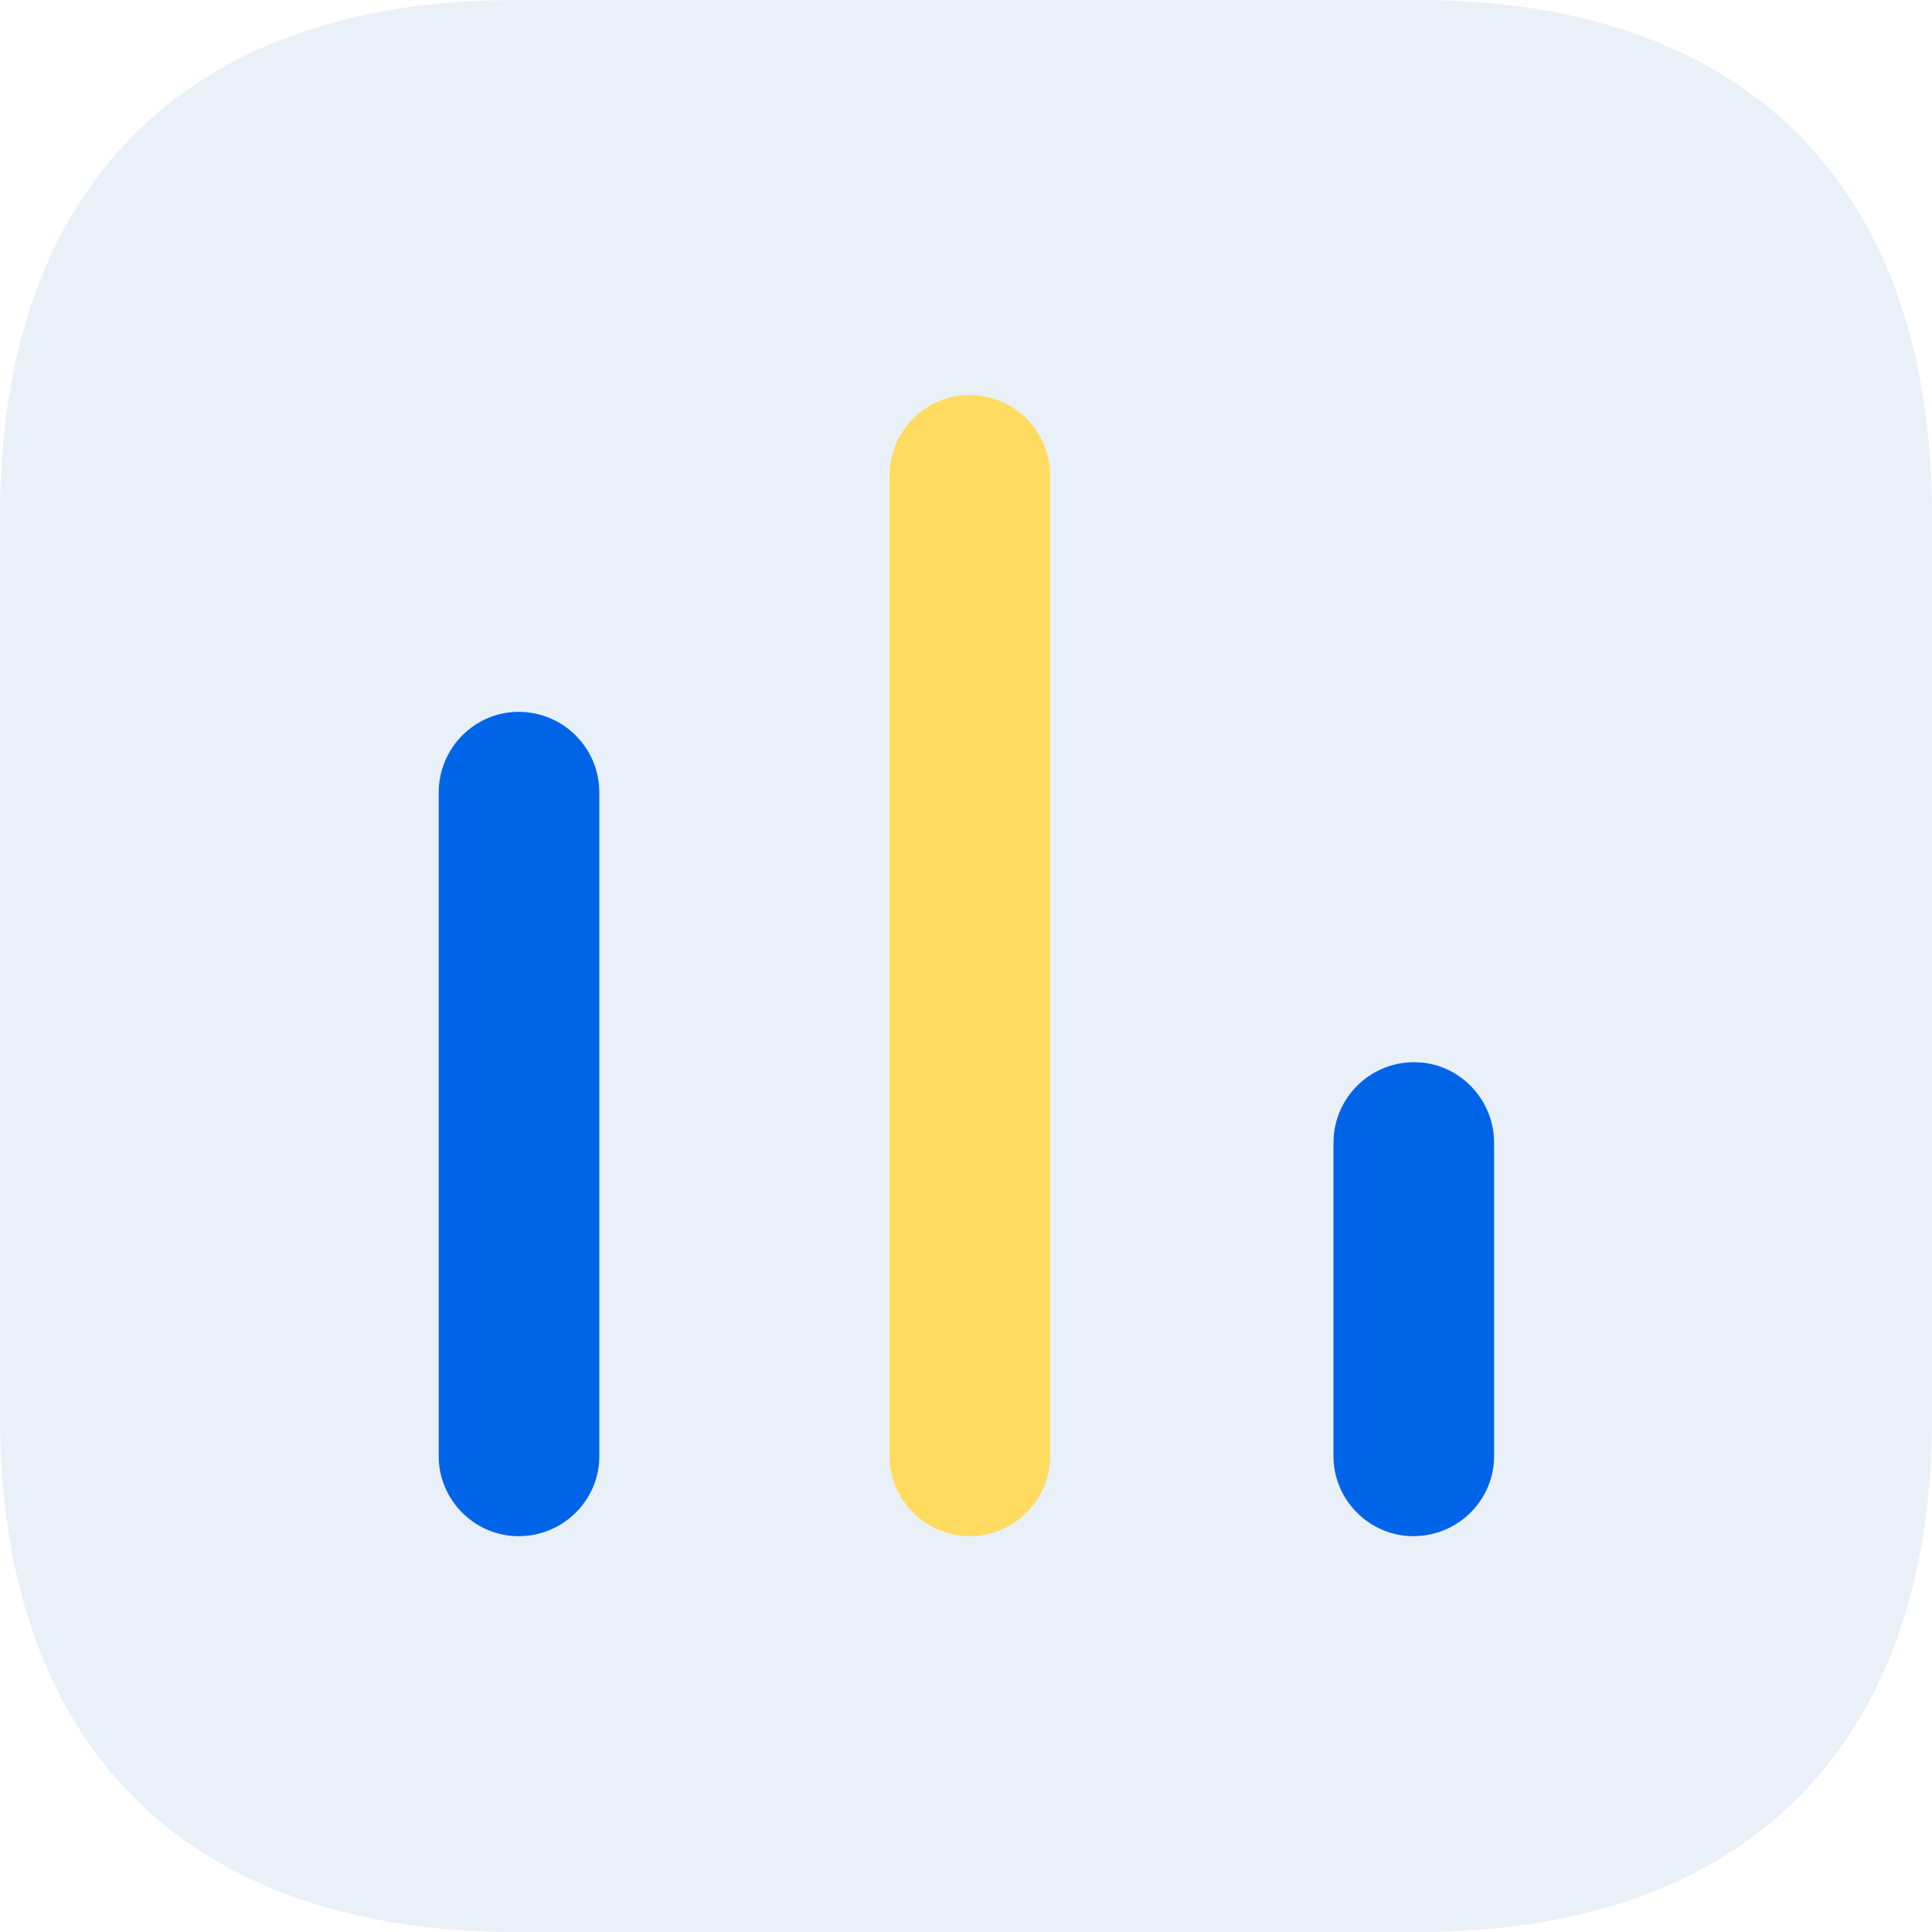 <svg width="24" height="24" viewBox="0 0 24 24" fill="none" xmlns="http://www.w3.org/2000/svg">
<path opacity="0.4" d="M17.611 0H6.4C2.315 0 0 2.315 0 6.4V17.6C0 21.685 2.315 24 6.4 24H17.611C21.696 24 24 21.685 24 17.6V6.4C24 2.315 21.696 0 17.611 0Z" fill="#CCDBEF"/>
<path d="M6.442 8.843C5.898 8.843 5.45 9.291 5.45 9.845V18.091C5.45 18.635 5.898 19.083 6.442 19.083C6.997 19.083 7.445 18.635 7.445 18.091V9.845C7.445 9.291 6.997 8.843 6.442 8.843Z" fill="#0064E9"/>
<path d="M12.043 4.907C11.498 4.907 11.05 5.355 11.05 5.909V18.091C11.05 18.635 11.498 19.083 12.043 19.083C12.597 19.083 13.045 18.635 13.045 18.091V5.909C13.045 5.355 12.597 4.907 12.043 4.907Z" fill="#FFDC60"/>
<path d="M17.568 13.195C17.013 13.195 16.565 13.643 16.565 14.197V18.091C16.565 18.635 17.013 19.083 17.557 19.083C18.112 19.083 18.56 18.635 18.56 18.091V14.197C18.56 13.643 18.112 13.195 17.568 13.195Z" fill="#0064E9"/>
</svg>
